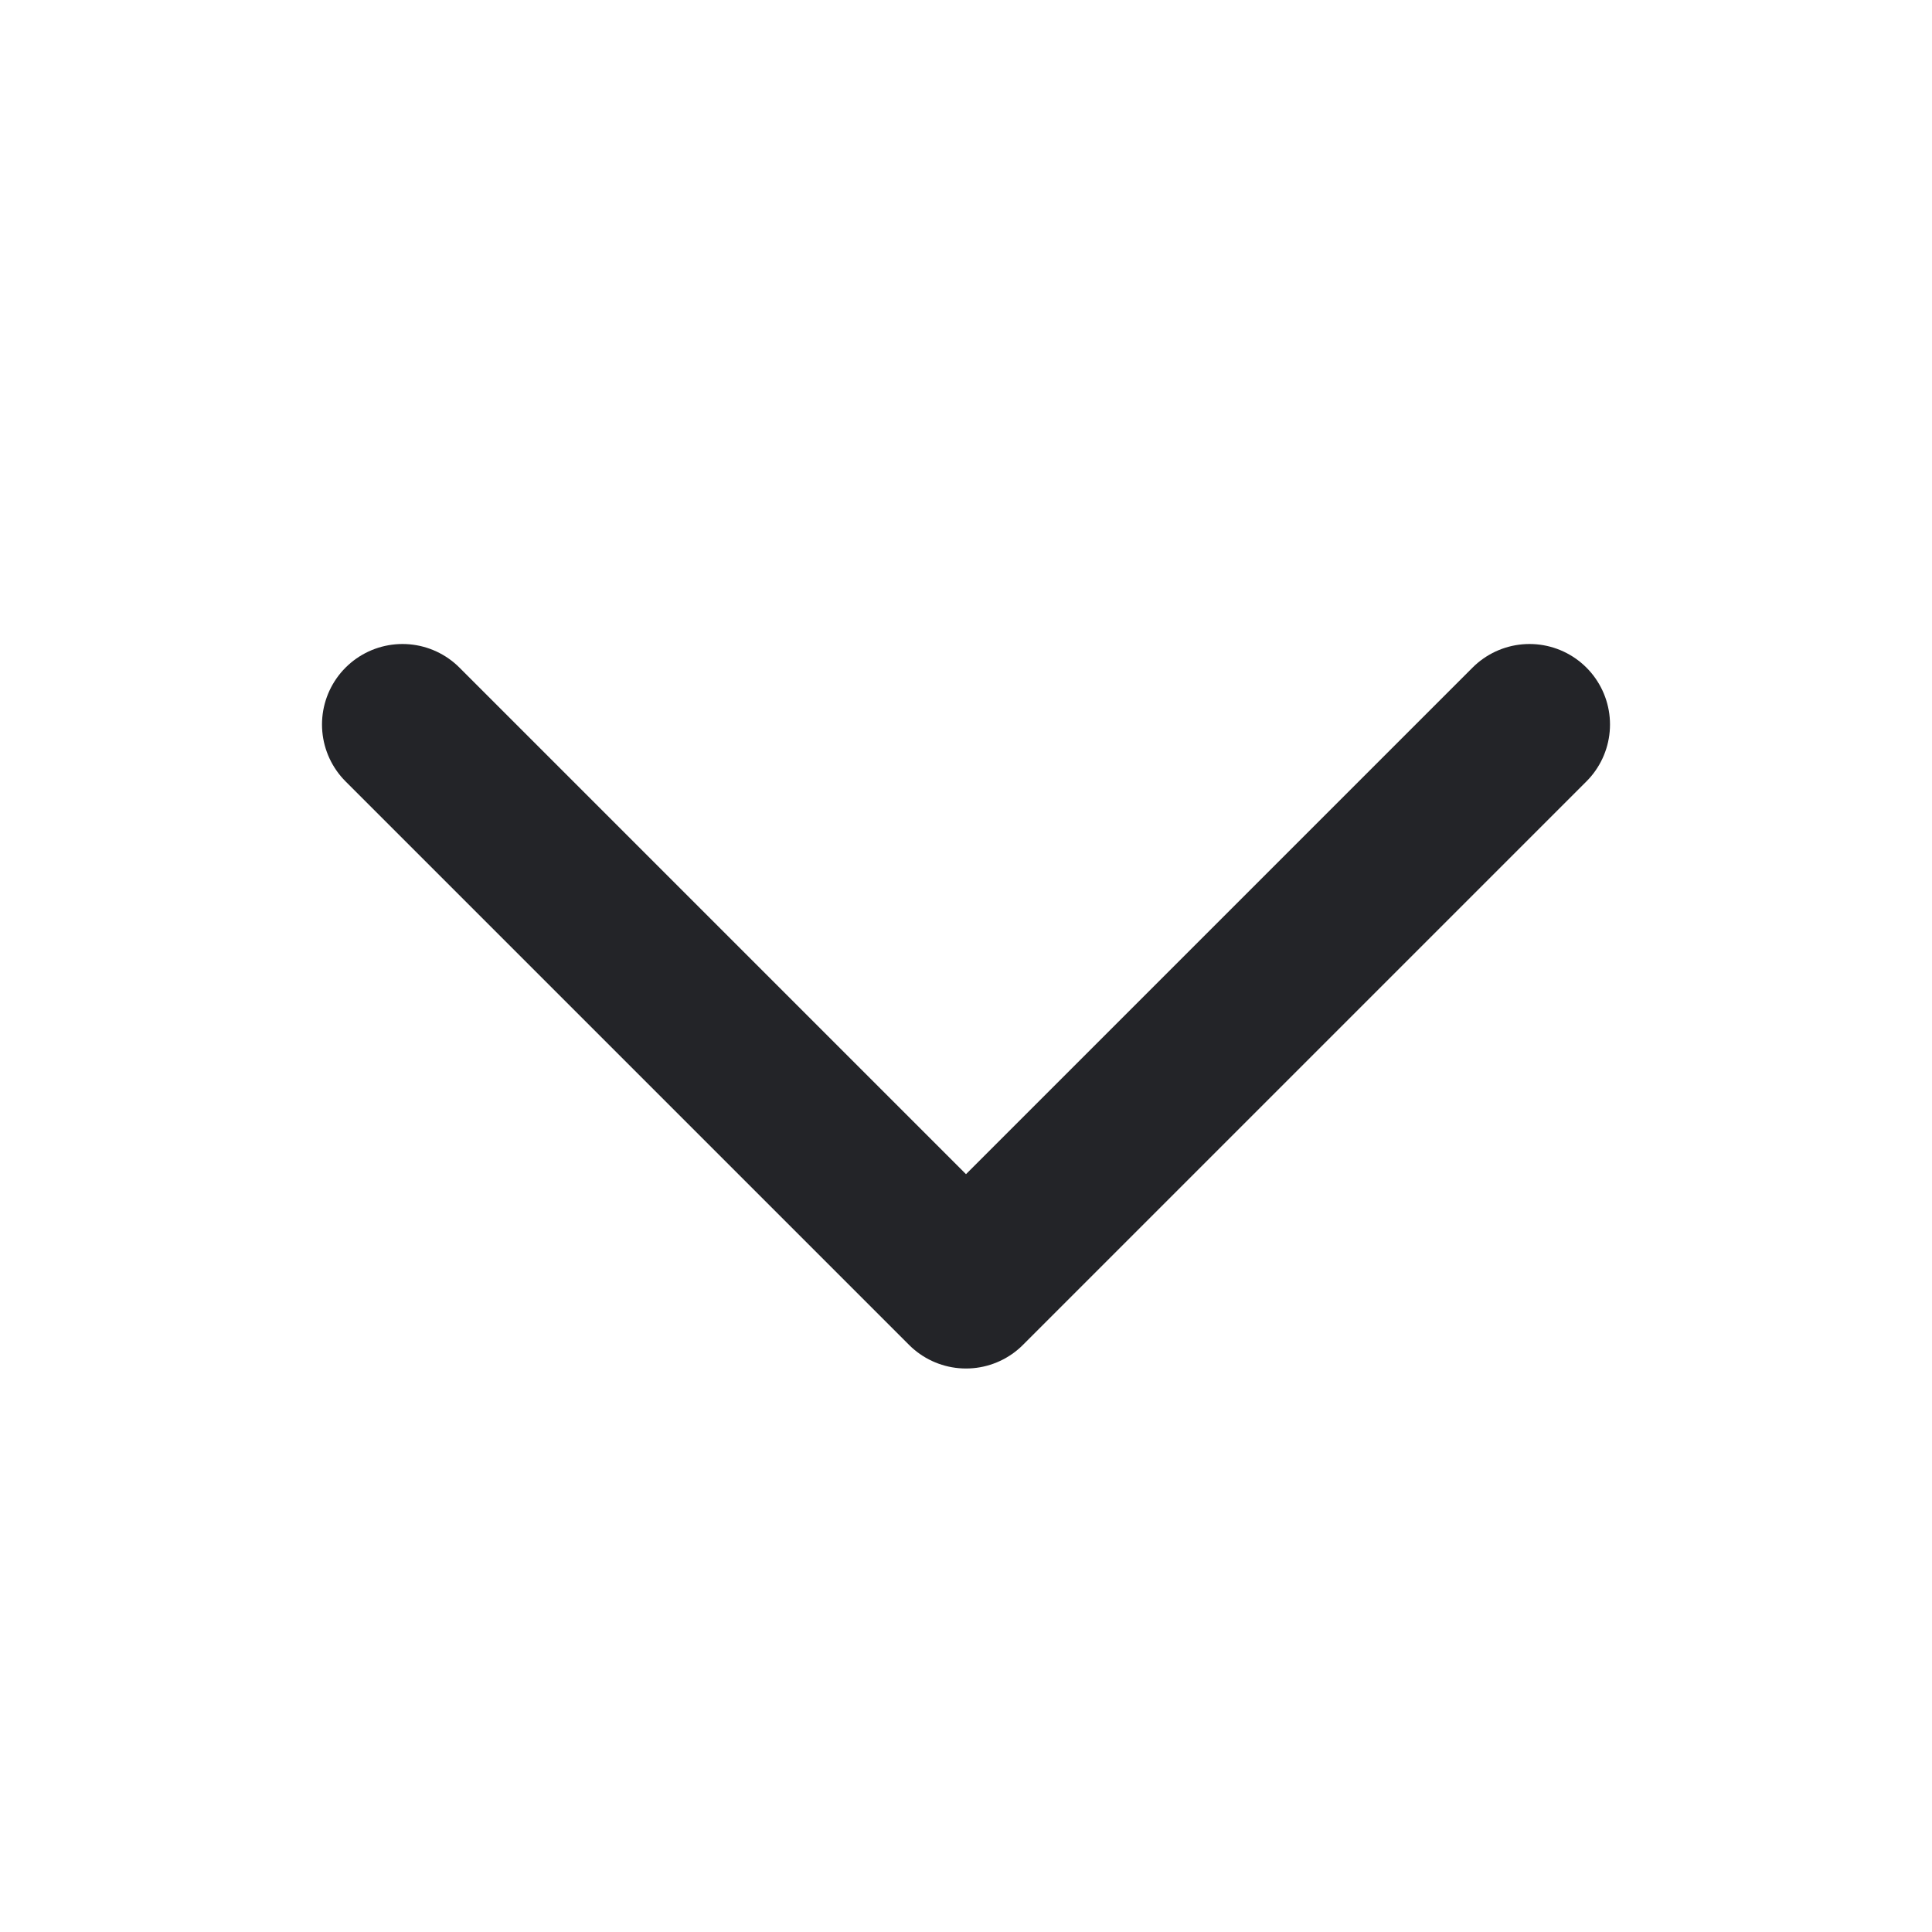<svg width="24" height="24" viewBox="0 0 24 24" fill="none" xmlns="http://www.w3.org/2000/svg">
<path d="M19 9L12 16L5 9" stroke="#232428" stroke-width="2" stroke-linecap="round" stroke-linejoin="round"/>
</svg>
